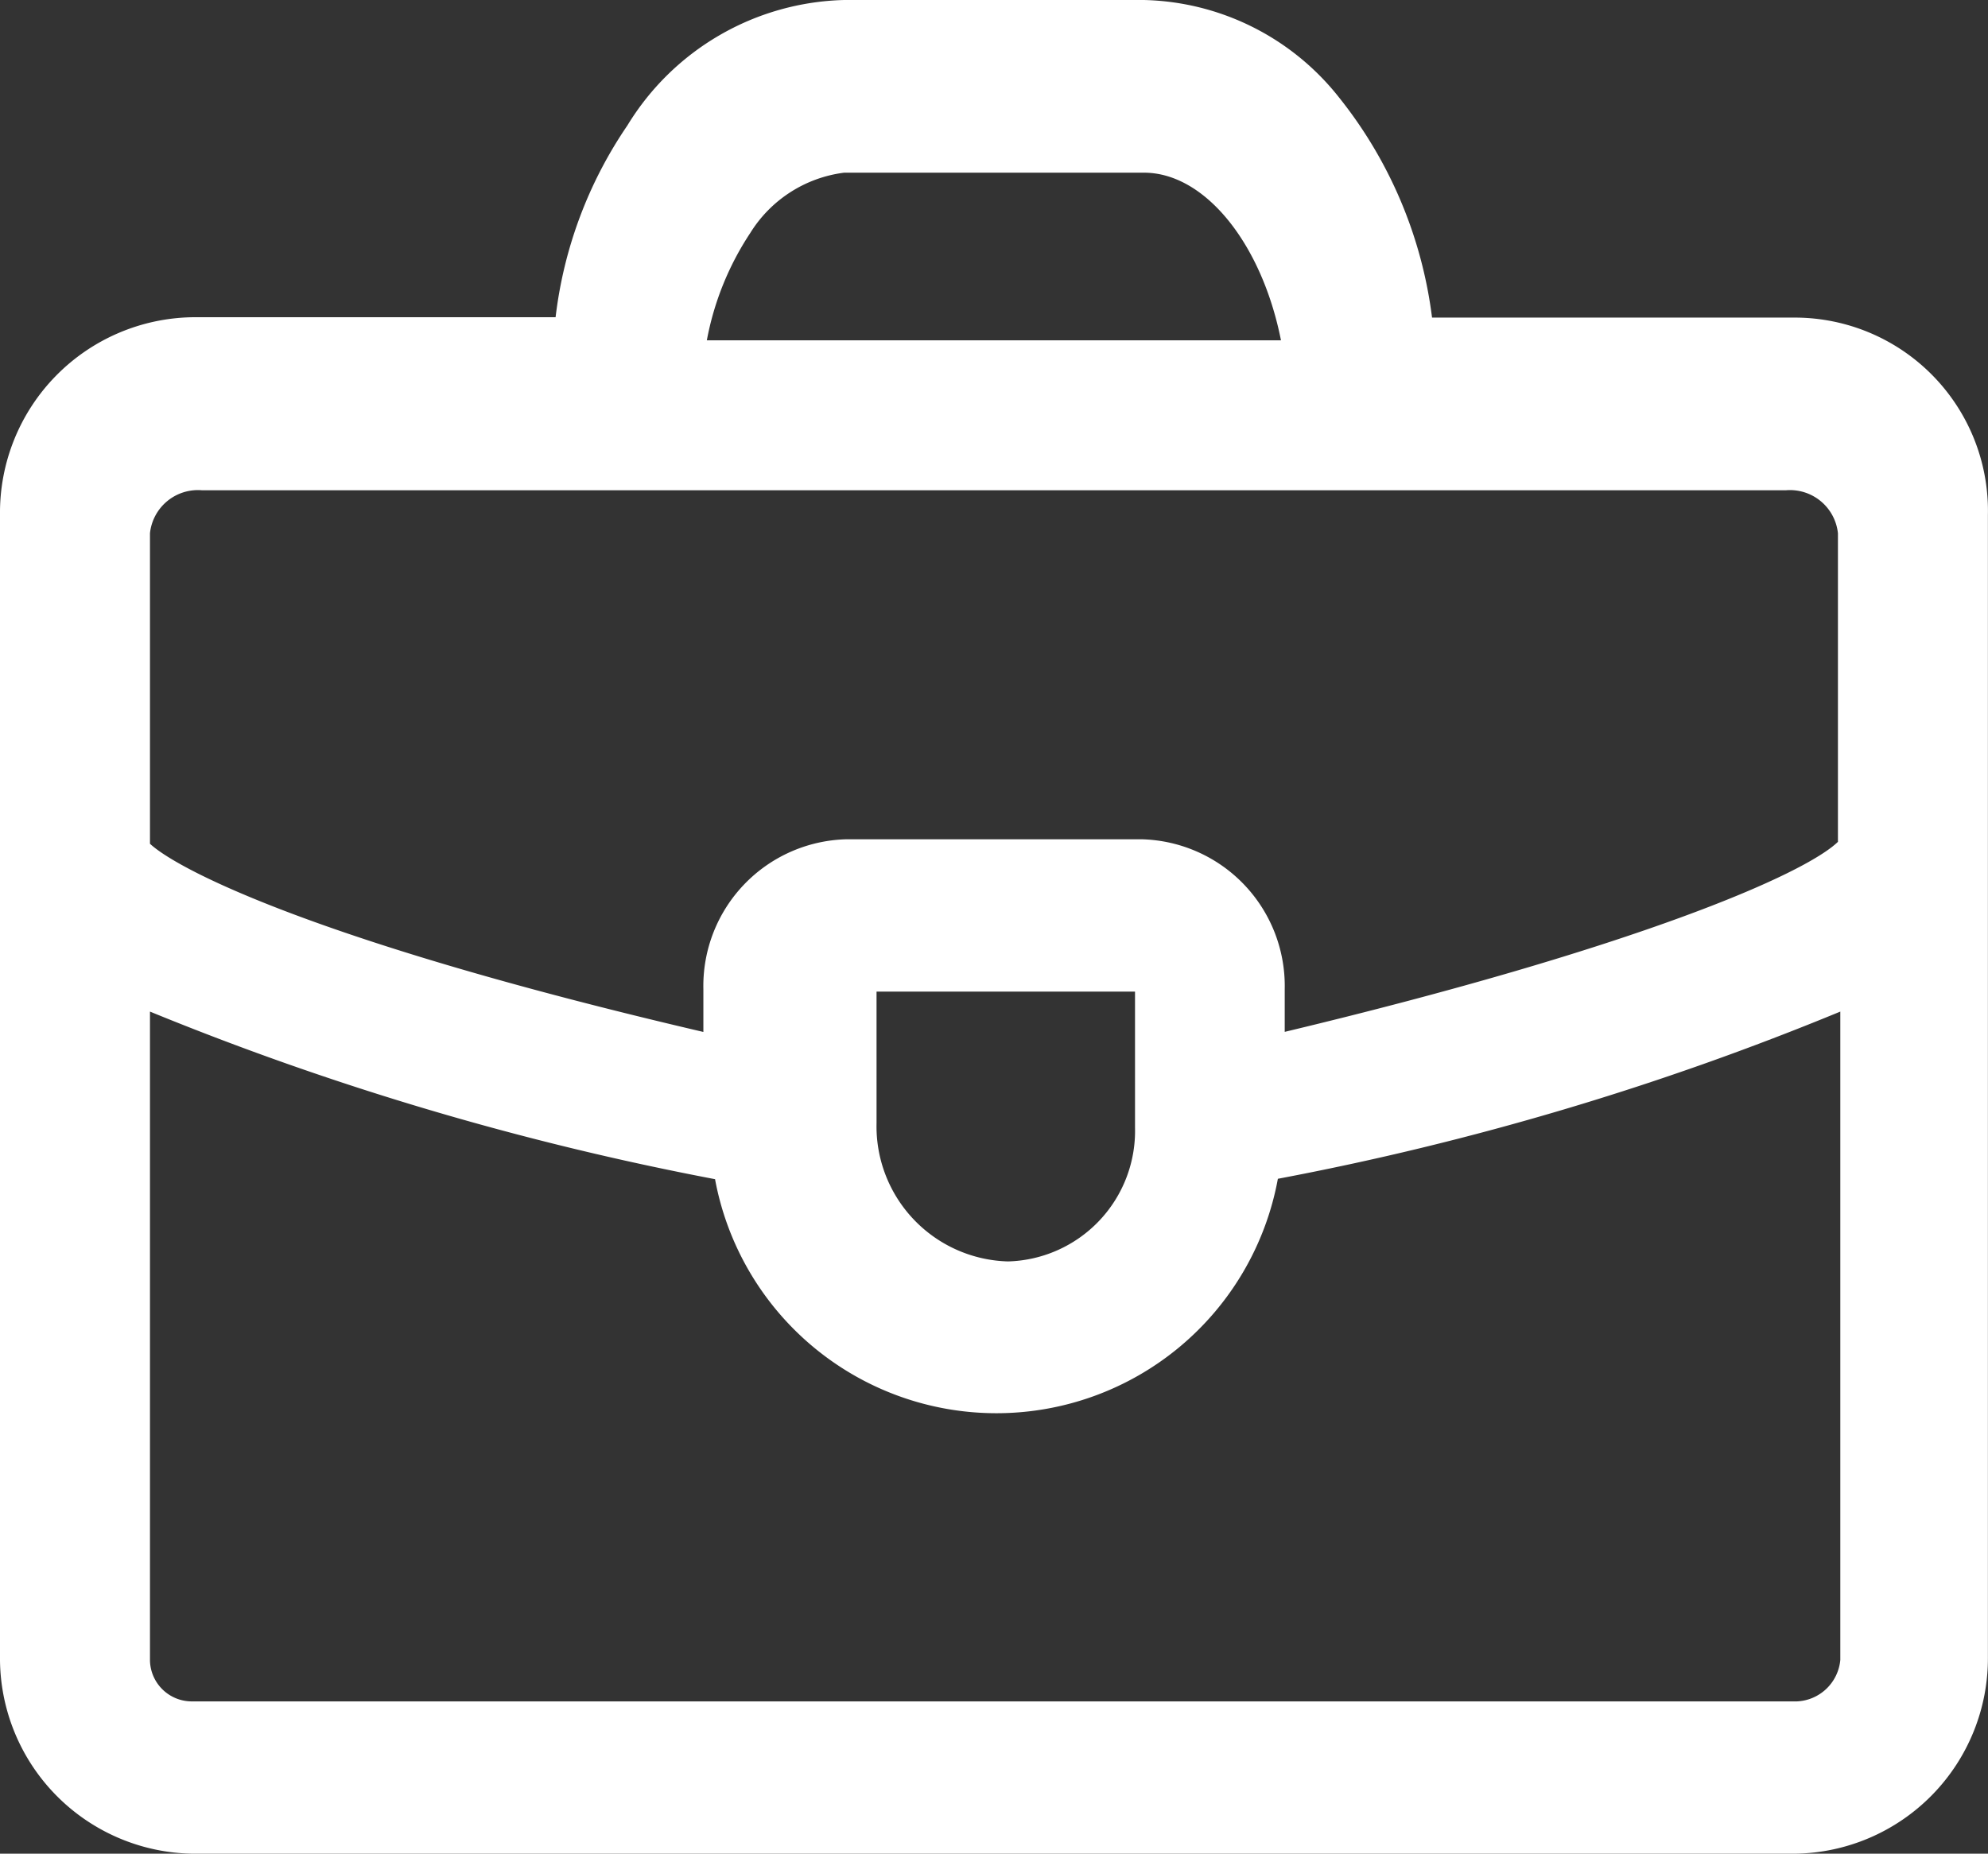 <svg xmlns="http://www.w3.org/2000/svg" width="21.766" height="20.3" viewBox="0 0 21.766 20.3"><rect x="0" y="0" width="21.766" height="20.3" fill="#333333" stroke="none"/><g transform="translate(4058.635 -653.9)"><path d="M40.453,27.478H36.3C36.08,25.491,34.863,24,33.323,24H30.043a2.676,2.676,0,0,0-2.211,1.292,4.523,4.523,0,0,0-.77,2.186H22.913A1.941,1.941,0,0,0,21,29.441v12.5A1.941,1.941,0,0,0,22.913,43.9h17.54a1.941,1.941,0,0,0,1.913-1.963v-12.5A1.925,1.925,0,0,0,40.453,27.478ZM33.3,33.192h-3.23A1.412,1.412,0,0,0,28.7,34.633v.72c-4.223-.969-6.161-1.838-6.459-2.236V29.64a.726.726,0,0,1,.77-.671H40.353a.726.726,0,0,1,.77.671v3.453c-.3.4-2.236,1.267-6.459,2.261v-.72A1.412,1.412,0,0,0,33.3,33.192Zm.025,1.242a.107.107,0,0,1,.1.1v1.615a1.634,1.634,0,0,1-1.59,1.665,1.671,1.671,0,0,1-1.64-1.714v-1.54a.107.107,0,0,1,.1-.1h3.031Zm-4.472-8.2a1.6,1.6,0,0,1,1.193-.745h3.279c.845,0,1.565.969,1.739,2.236H28.3A3.449,3.449,0,0,1,28.851,26.236Zm11.627,16.4H22.888a.658.658,0,0,1-.646-.646V34.559A28.811,28.811,0,0,0,28.8,36.546a2.968,2.968,0,0,0,2.932,2.534,2.918,2.918,0,0,0,2.882-2.534,28.017,28.017,0,0,0,6.534-1.988v7.428A.7.7,0,0,1,40.478,42.633Z" transform="translate(-4079.435 630.1)" fill="#fff"/><path d="M30.043,23.8h3.279a2.8,2.8,0,0,1,2.137,1.065,4.817,4.817,0,0,1,1.02,2.413h3.973a2.116,2.116,0,0,1,2.113,2.163v12.5A2.141,2.141,0,0,1,40.453,44.1H22.913A2.141,2.141,0,0,1,20.8,41.937v-12.5a2.141,2.141,0,0,1,2.113-2.163h3.97a4.7,4.7,0,0,1,.786-2.1A2.862,2.862,0,0,1,30.043,23.8Zm10.41,19.9a1.74,1.74,0,0,0,1.713-1.763v-12.5a1.72,1.72,0,0,0-1.713-1.763H36.125l-.02-.178c-.215-1.912-1.385-3.3-2.783-3.3H30.043A2.477,2.477,0,0,0,28,25.4a4.34,4.34,0,0,0-.737,2.092l-.017.182H22.913A1.74,1.74,0,0,0,21.2,29.441v12.5A1.74,1.74,0,0,0,22.913,43.7ZM30.043,25.291h3.279c.931,0,1.746,1.013,1.937,2.409l.031.227H28.076l.029-.226a3.668,3.668,0,0,1,.58-1.578l0,0A1.8,1.8,0,0,1,30.043,25.291Zm4.782,2.236c-.21-1.061-.833-1.836-1.5-1.836H30.043a1.418,1.418,0,0,0-1.029.661,3.182,3.182,0,0,0-.475,1.175ZM23.012,28.769H40.353a.926.926,0,0,1,.97.871v3.52l-.04.053c-.331.442-2.252,1.319-6.574,2.335l-.246.058v-.973A1.207,1.207,0,0,0,33.3,33.392h-3.23A1.207,1.207,0,0,0,28.9,34.633V35.6l-.245-.056c-4.316-.99-6.239-1.864-6.575-2.311l-.04-.053V29.64A.926.926,0,0,1,23.012,28.769Zm17.911,4.249V29.64a.528.528,0,0,0-.57-.471H23.012a.528.528,0,0,0-.57.471v3.4c.3.28,1.816,1.071,6.059,2.061v-.469a1.607,1.607,0,0,1,1.566-1.641H33.3a1.607,1.607,0,0,1,1.566,1.641V35.1C38.715,34.179,40.556,33.375,40.924,33.018Zm.425,1.211V42a.9.9,0,0,1-.87.832H22.888a.857.857,0,0,1-.846-.846V34.232l.291.149a29.63,29.63,0,0,0,6.51,1.97l.134.029.021.136a2.764,2.764,0,0,0,2.734,2.365,2.731,2.731,0,0,0,2.684-2.361l.019-.139.137-.03a28.757,28.757,0,0,0,6.484-1.969ZM28.627,36.713a32.177,32.177,0,0,1-6.185-1.835v7.108a.458.458,0,0,0,.446.446h17.59a.5.5,0,0,0,.471-.454v-7.1a31.412,31.412,0,0,1-6.158,1.831,3.133,3.133,0,0,1-6.163,0Zm4.5-2.479h.2a.307.307,0,0,1,.3.3v1.615a1.83,1.83,0,0,1-1.79,1.865,1.88,1.88,0,0,1-1.84-1.914v-1.54a.307.307,0,0,1,.3-.3h2.831Zm.1.425h-2.83V36.1a1.48,1.48,0,0,0,1.44,1.514,1.43,1.43,0,0,0,1.39-1.465Z" transform="translate(-4079.435 630.1)" fill="#fff"/></g></svg>